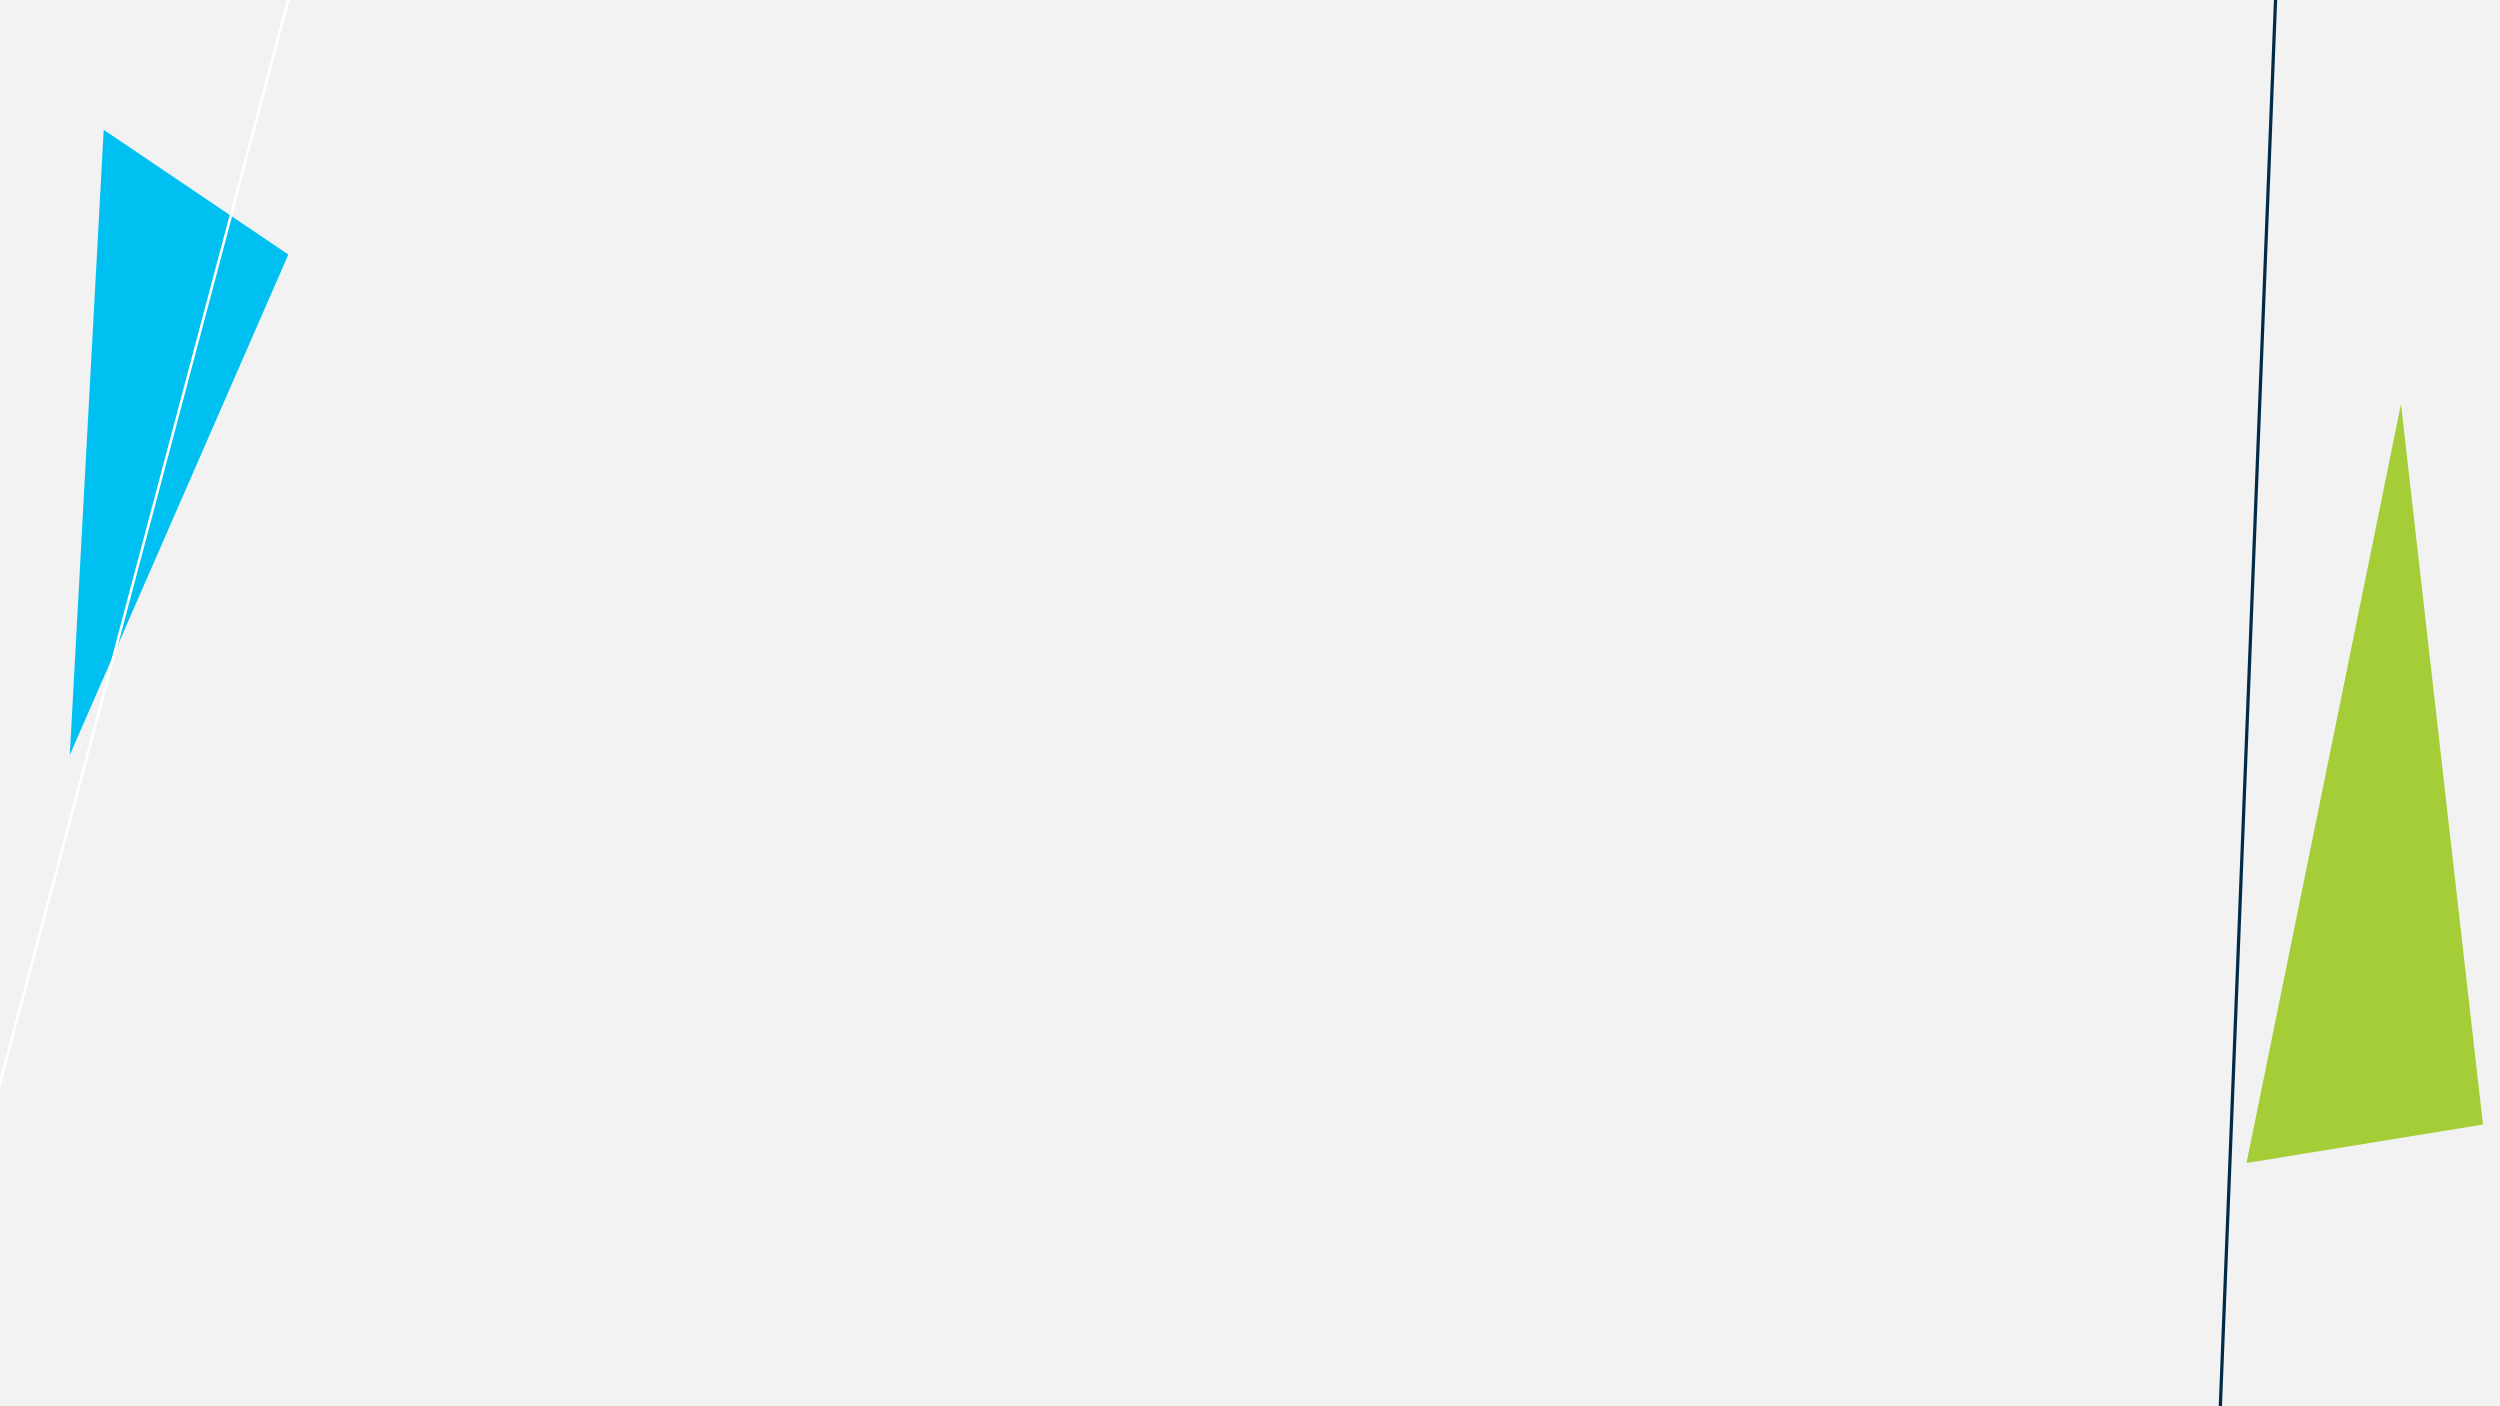 <?xml version="1.0" encoding="utf-8"?>
<!-- Generator: Adobe Illustrator 24.2.1, SVG Export Plug-In . SVG Version: 6.00 Build 0)  -->
<svg version="1.1" id="justSpendSomeBgSvg" xmlns="http://www.w3.org/2000/svg" xmlns:xlink="http://www.w3.org/1999/xlink" x="0px"
	 y="0px" width="3840px" height="2160px" viewBox="0 0 3840 2160" enable-background="new 0 0 3840 2160" xml:space="preserve">
<rect id="_x2D_.bgColor-" fill="#F2F2F2" width="3840" height="2172.4"/>
<g id="_x2D_.bgScene-">
	<g id="_x2D_.moveElements-">
		<g>
			<polygon display="none" fill="#FFFFFF" points="3736.89,2187.6 256.89,2187.6 256.89,2045.71 256.89,29.06 3736.89,29.06 			"/>
			<g>
				<polygon id="_x2D_.rotationRight-" fill="#A4CD38" points="3687.9,620.83 3450.68,1786.36 3813.82,1727.27 				"/>
				<rect x="9.26" y="11.58" fill="none" width="3830.74" height="2148.42"/>
			</g>
		</g>
		<g>
			<g>
				<polygon id="_x2D_.rotationLeft-" fill="#00C0F2" points="442.87,391 159.28,199.44 107.23,1159.67 				"/>
				<rect x="9.26" y="11.58" fill="none" width="3830.74" height="2148.42"/>
			</g>
		</g>
	</g>
</g>
<g id="_x2D_.lineBG-_1_">
	<g>
		
			<line fill="#012B48" stroke="#012B48" stroke-width="5" stroke-miterlimit="10" x1="3402.77" y1="2355.17" x2="3498.59" y2="-85.32"/>
		<rect x="9.26" y="11.58" fill="none" width="3830.74" height="2148.42"/>
	</g>
</g>
<g id="_x2D_.lineBG-">
	<g>
		
			<line fill="#012B48" stroke="#FFFFFF" stroke-width="4" stroke-miterlimit="10" x1="457.05" y1="-53.74" x2="-123.64" y2="2128.64"/>
		<rect x="9.26" y="11.58" fill="none" width="3830.74" height="2148.42"/>
	</g>
</g>
<rect x="9.26" y="11.58" fill="none" width="3830.74" height="2148.42"/>
</svg>
